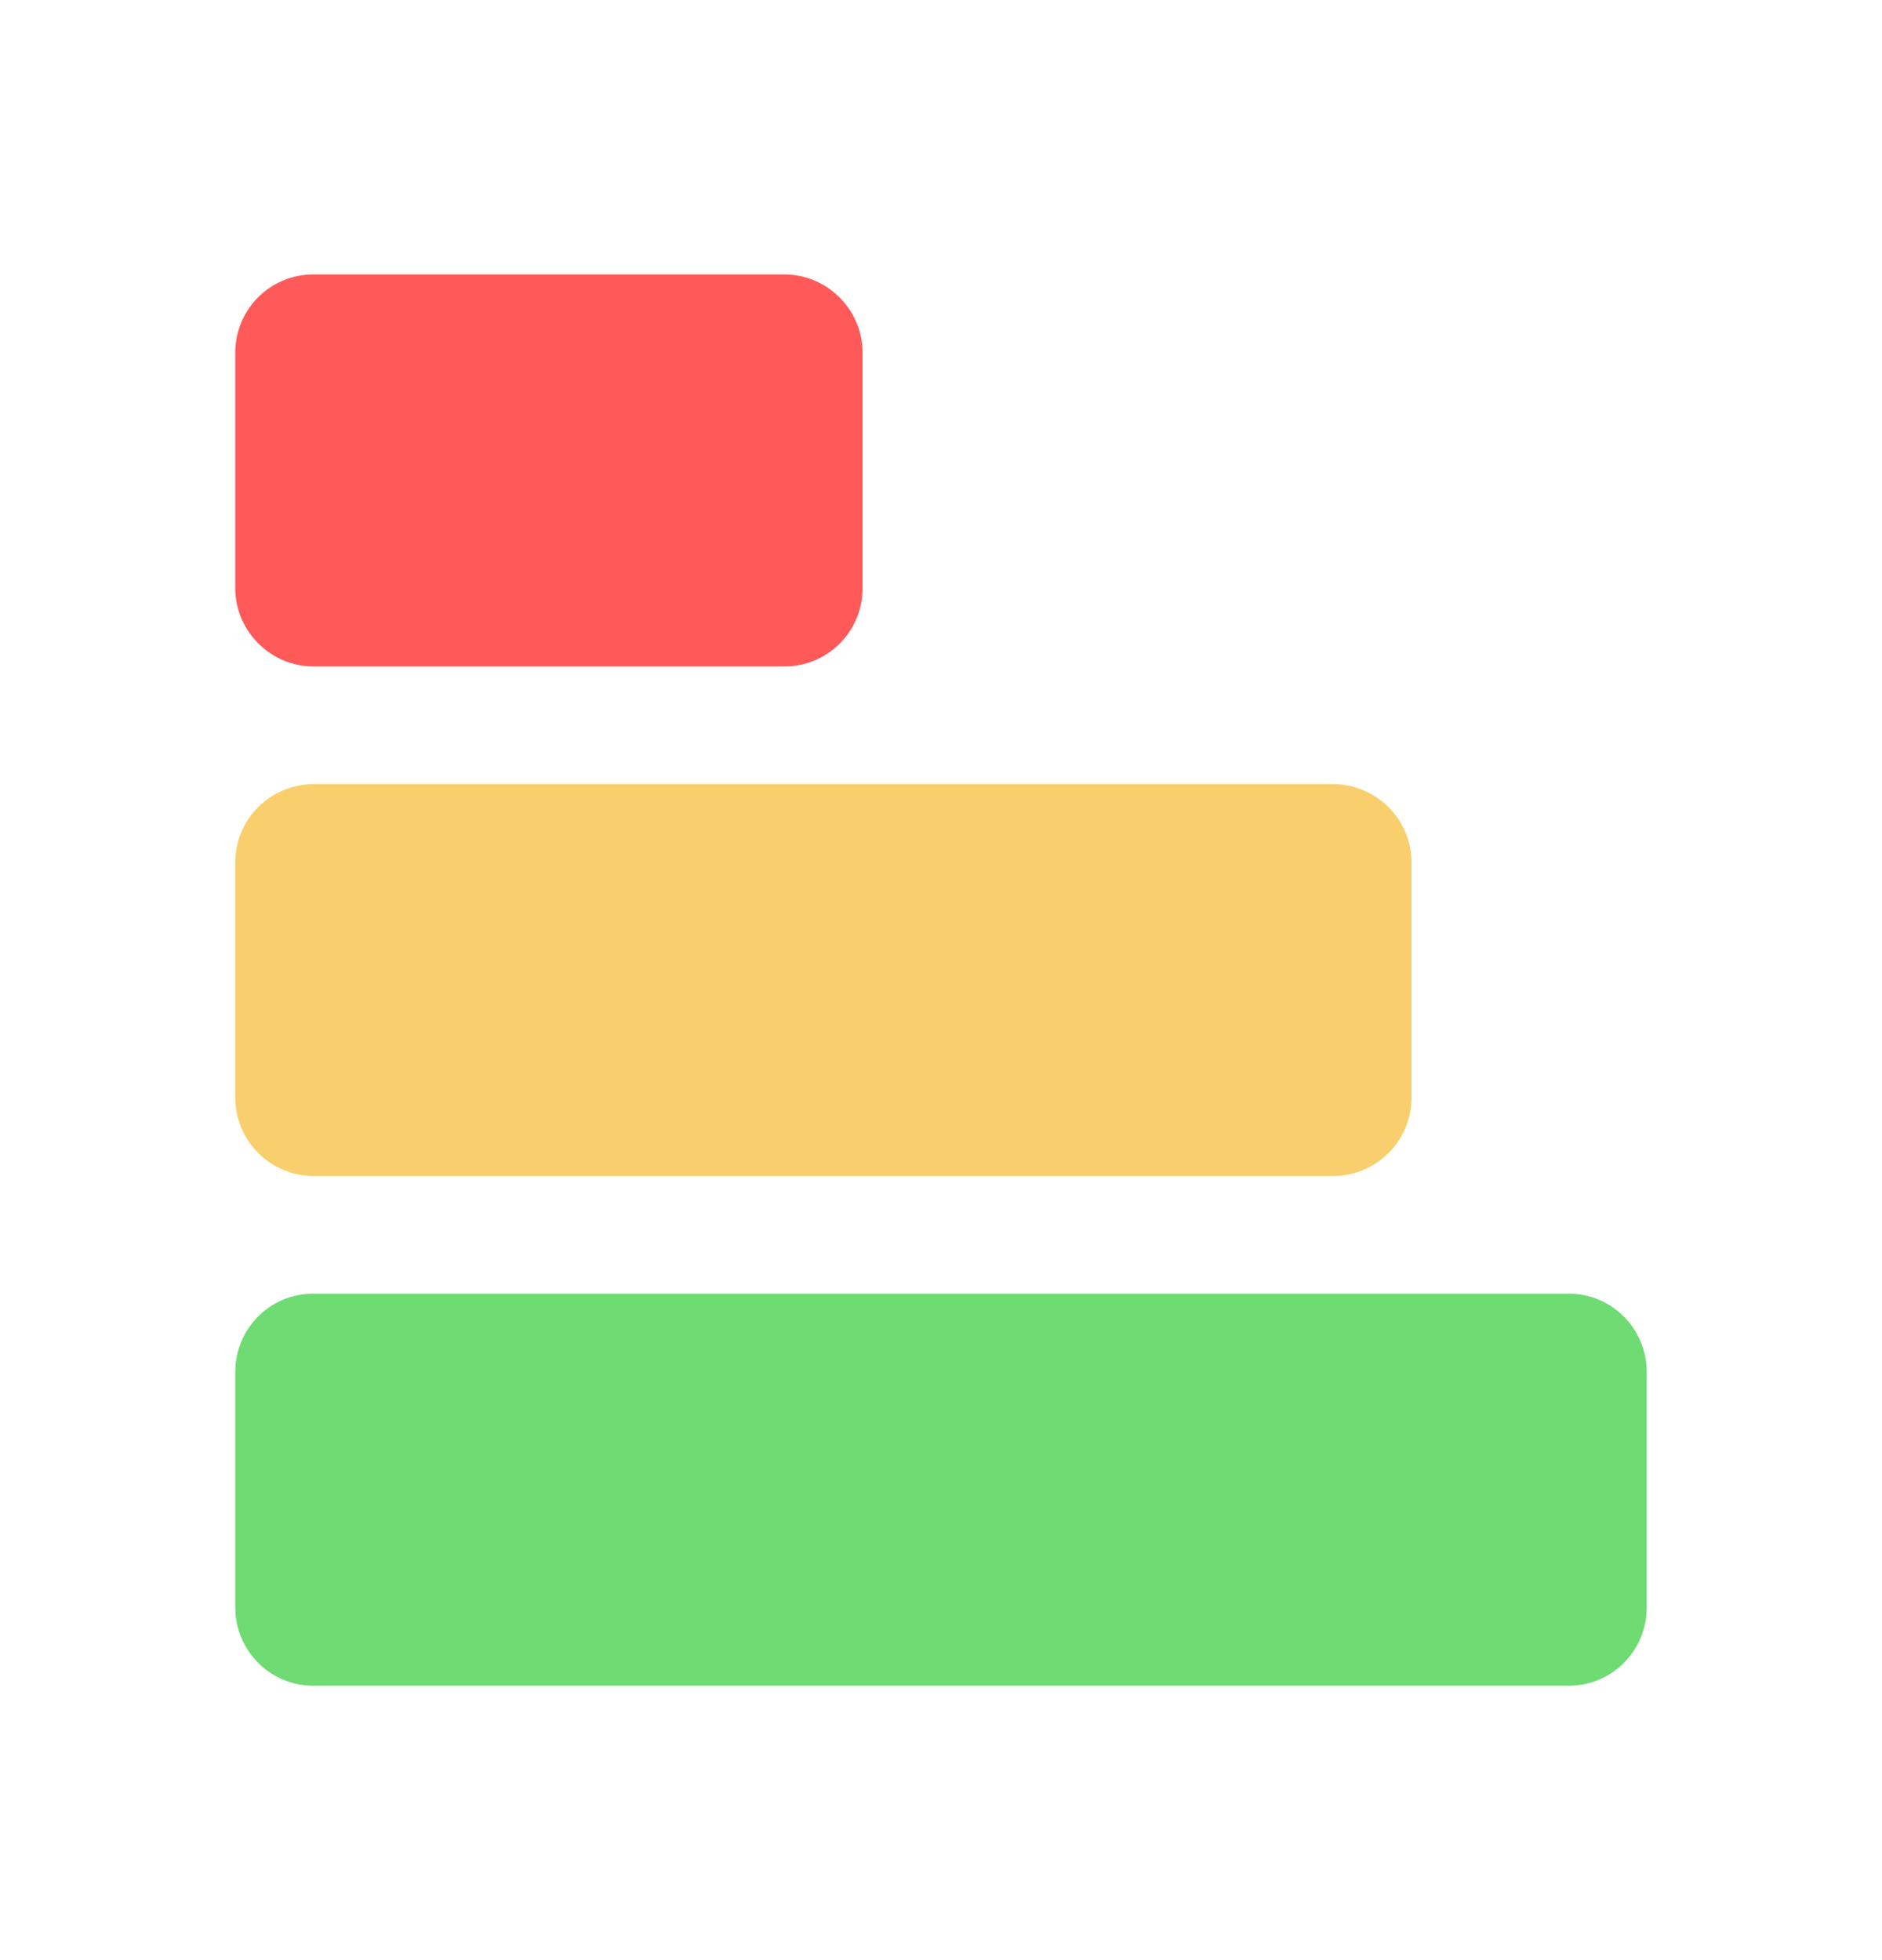 <svg width="24" height="25" viewBox="0 0 24 25" fill="none" xmlns="http://www.w3.org/2000/svg">
<path d="M21 17.5V20.5C21 21.056 20.555 21.5 20.007 21.5H3.993C3.445 21.5 3 21.052 3 20.5V17.5C3 16.944 3.445 16.5 3.993 16.5H20.007C20.555 16.5 21 16.948 21 17.5Z" fill="#6FDB73"/>
<path d="M11 4.5V7.5C11 8.056 10.554 8.5 10.003 8.5H3.997C3.453 8.5 3 8.052 3 7.5V4.5C3 3.944 3.446 3.5 3.997 3.5H10.003C10.547 3.5 11 3.948 11 4.5Z" fill="#FF5959"/>
<path d="M18 11V14C18 14.556 17.549 15 16.992 15H4.007C3.449 15 3 14.552 3 14V11C3 10.444 3.451 10 4.007 10H16.992C17.551 10 18 10.448 18 11Z" fill="#F9CF6D"/>
</svg>

